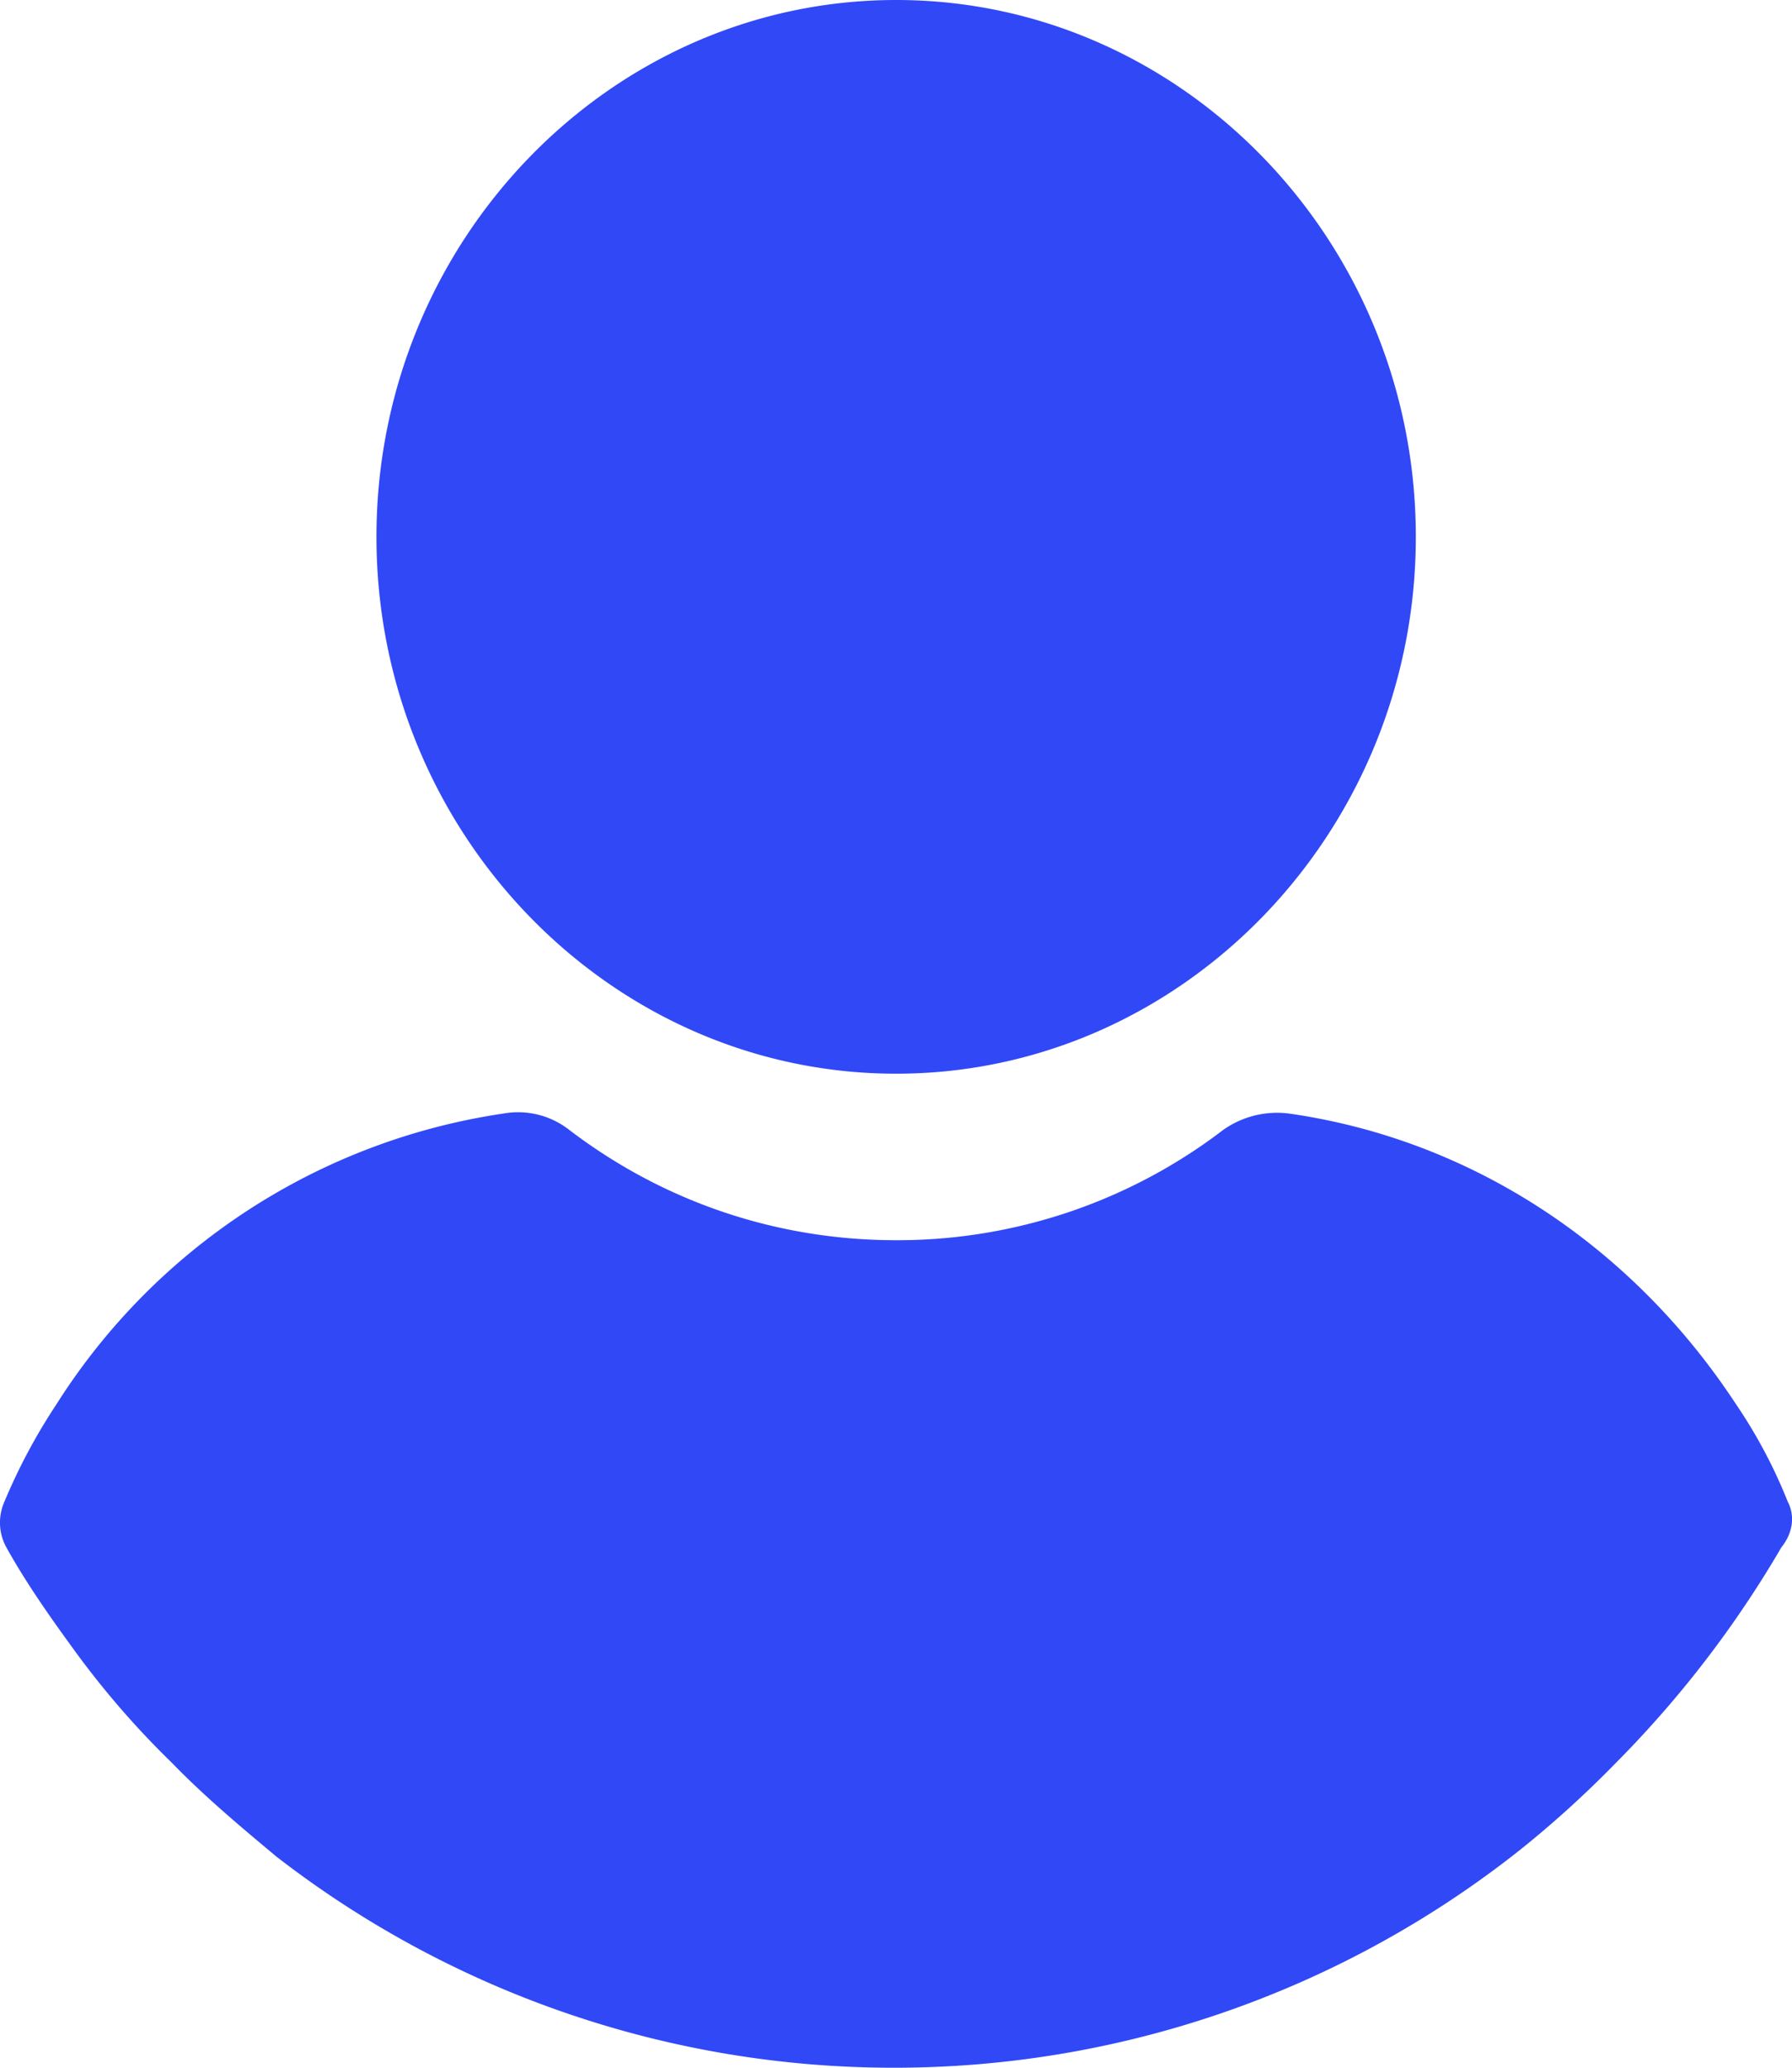 <svg width="13" height="15" fill="none" xmlns="http://www.w3.org/2000/svg"><path d="M6.501 0c-2.075 0-3.77 1.752-3.77 3.895 0 2.142 1.695 3.894 3.77 3.894s3.77-1.752 3.77-3.894C10.272 1.752 8.577 0 6.502 0zm6.471 10.901a3.668 3.668 0 00-.378-.714c-.758-1.156-1.927-1.922-3.244-2.109a.677.677 0 00-.478.12 3.89 3.89 0 01-2.371.799c-.856 0-1.68-.273-2.371-.8a.603.603 0 00-.478-.119 4.639 4.639 0 00-3.243 2.11 4.23 4.23 0 00-.38.713.372.372 0 00.017.324c.132.238.297.476.445.68.23.323.477.612.757.884.23.238.494.46.758.68A7.304 7.304 0 006.485 15a7.304 7.304 0 004.478-1.53c.264-.205.527-.443.758-.68a7.78 7.78 0 001.202-1.565c.082-.102.099-.222.05-.324z" fill="#3148F7"/></svg>